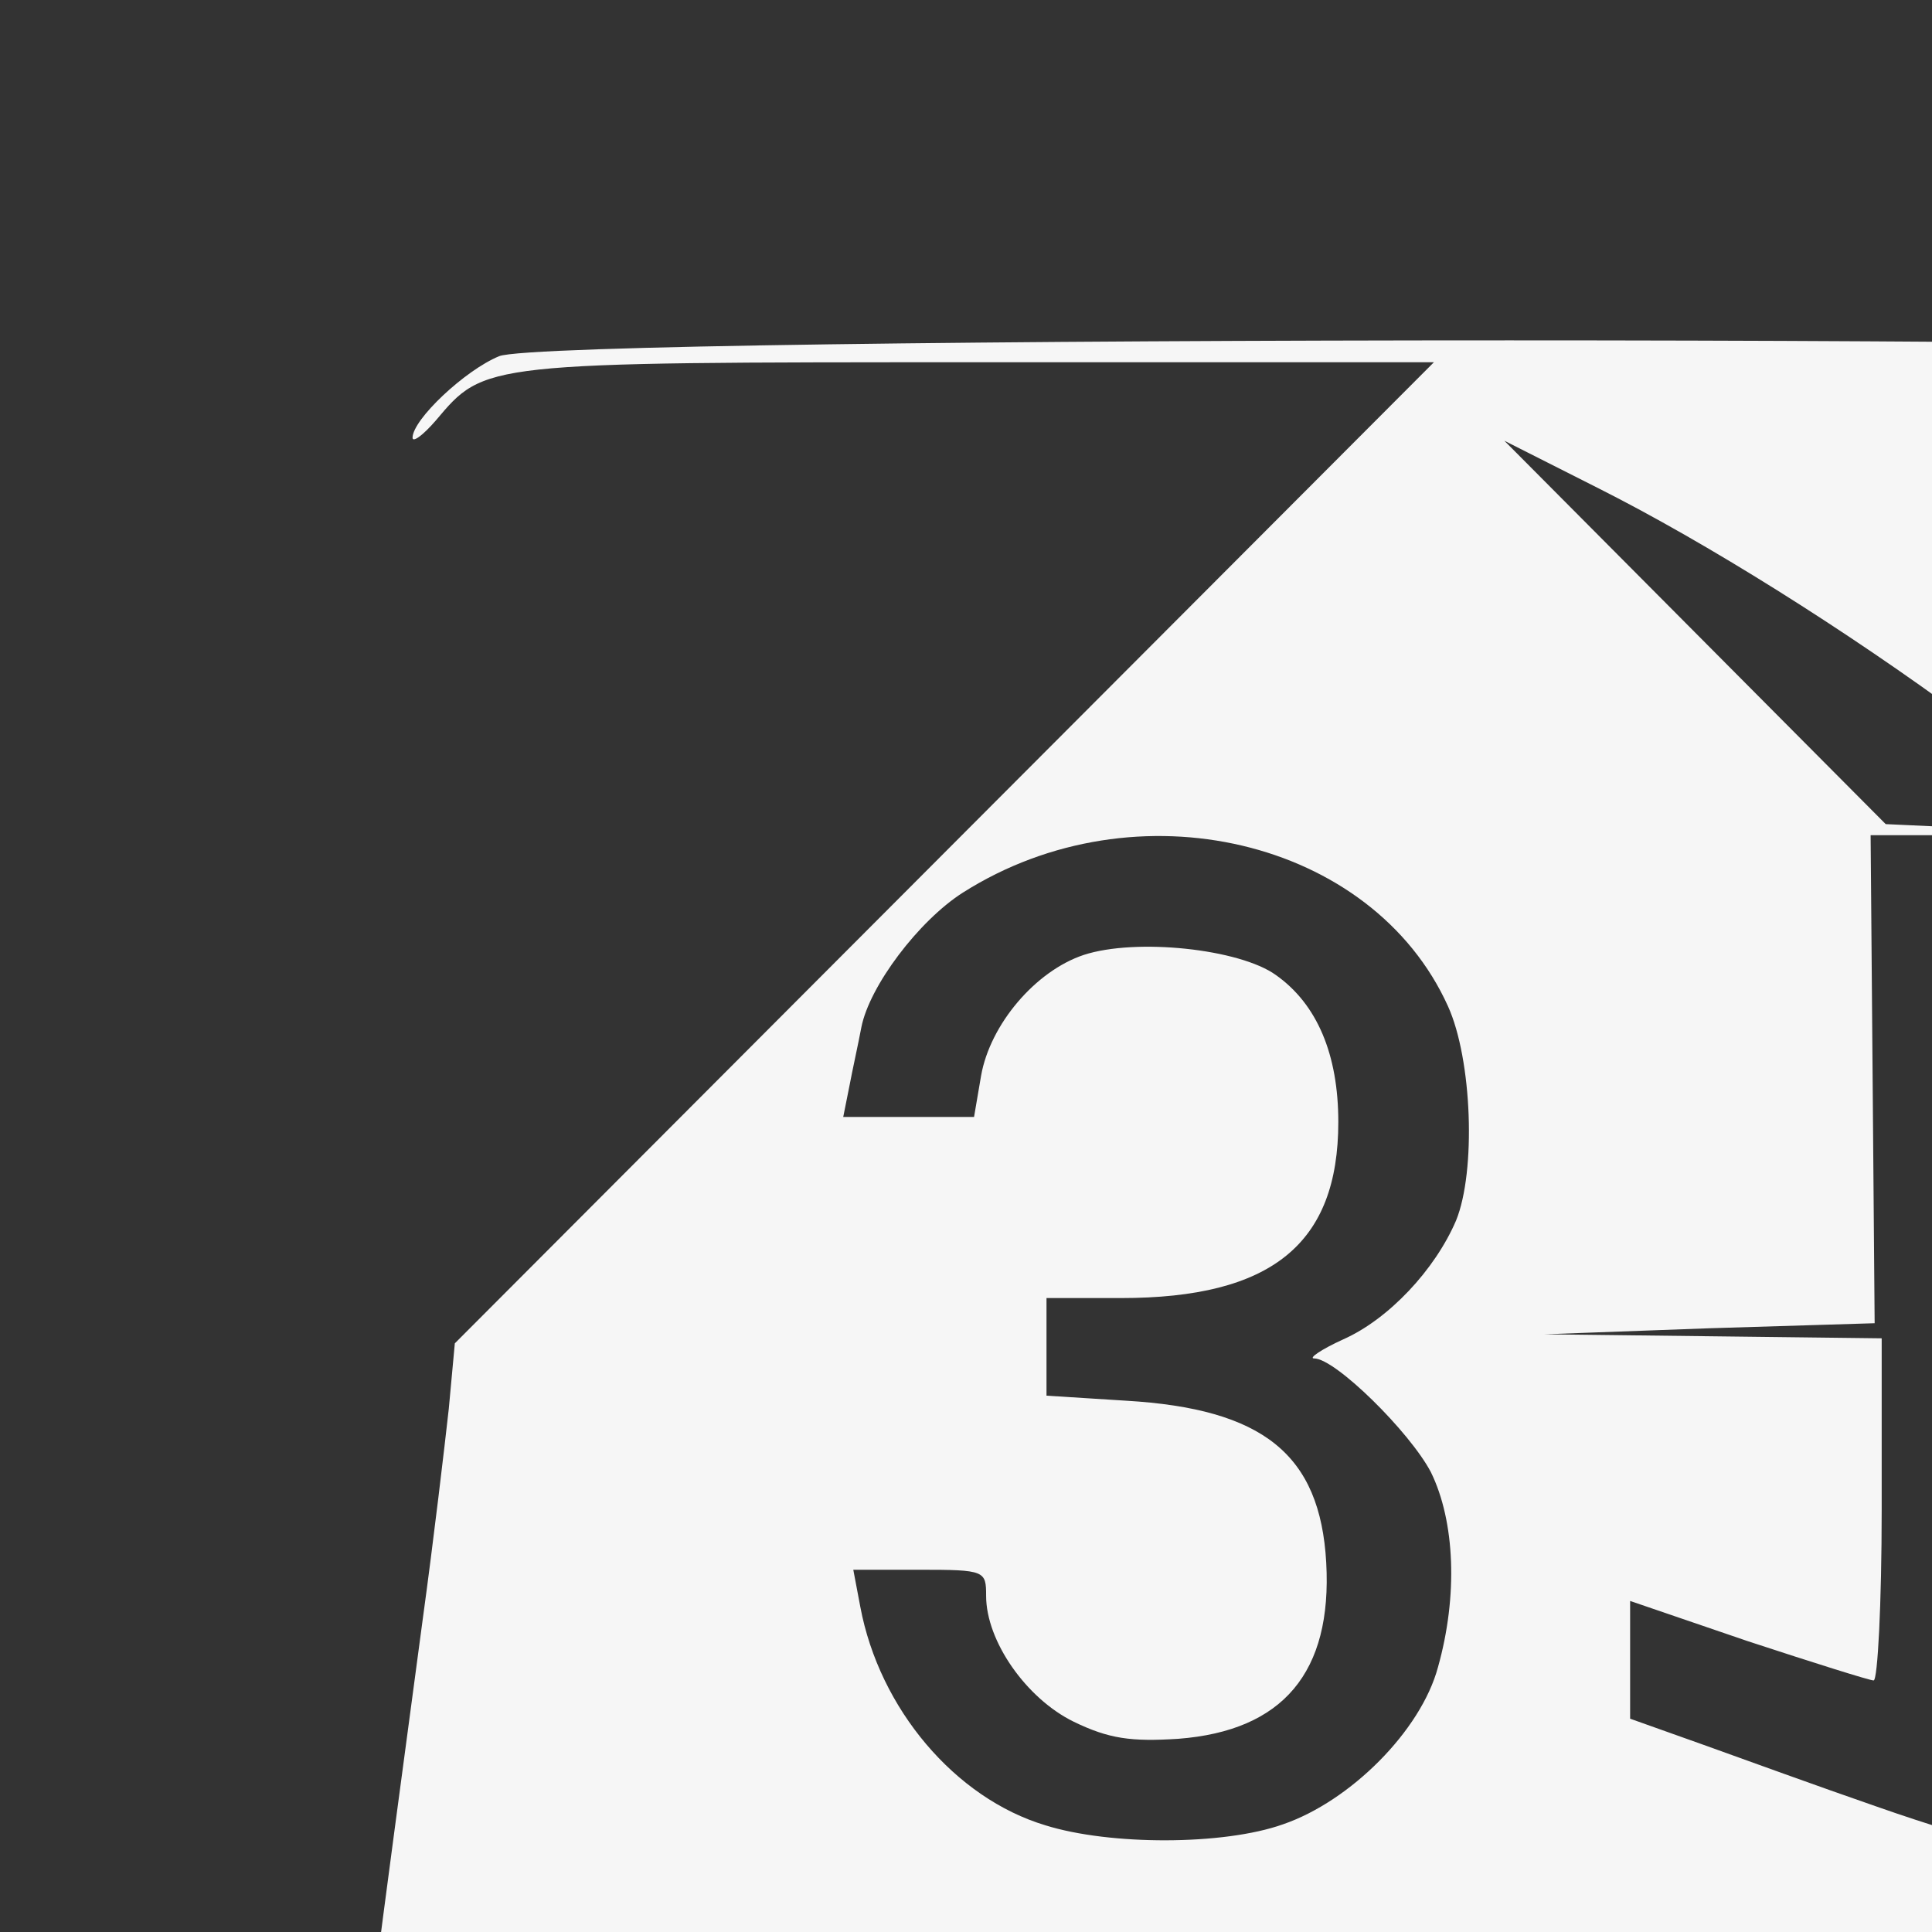 <?xml version="1.0" standalone="no"?>
<!DOCTYPE svg PUBLIC "-//W3C//DTD SVG 20010904//EN"
 "http://www.w3.org/TR/2001/REC-SVG-20010904/DTD/svg10.dtd">
<svg width="1920px" height="1920px" viewBox="0 0 1920 1920" version="1.1" xmlns="http://www.w3.org/2000/svg" xmlns:xlink="http://www.w3.org/1999/xlink" xmlns:sketch="http://www.bohemiancoding.com/sketch/ns" preserveAspectRatio="xMidYMid meet">

  <rect x="0" y="0" width="1920" height="1920" fill="#333333" stroke="none"/>

  <g id="Page-1" stroke="none" stroke-width="1" fill="none" fill-rule="evenodd" sketch:type="MSPage">
        <g id="board-icon" sketch:type="MSArtboardGroup" fill="#F6F6F6">
<path d="M456 2305 c-21 -7 -54 -28 -72 -46 -47 -46 -50 -6 36 -649 11 -80 22
-174 26 -210 l6 -65 486 -487 487 -488 -453 0 c-494 0 -490 0 -539 58 -13 15
-23 22 -23 17 0 -18 52 -67 86 -81 50 -21 1958 -21 2008 0 50 21 88 66 81 96
-4 19 -3 21 5 10 7 -11 9 -2 9 35 -1 42 -2 46 -10 25 -6 -17 -7 1 -4 55 5 106
-6 279 -16 245 -5 -14 -6 22 -4 80 2 78 1 93 -5 60 -6 -33 -8 -13 -6 75 2 74
0 105 -5 80 -4 -25 -6 3 -4 75 2 83 1 98 -5 55 l-7 -60 -1 68 c-2 73 -12 82
-39 40 -106 -168 -380 -463 -538 -578 -122 -90 -260 -176 -365 -229 l-95 -48
189 190 190 191 65 3 66 3 3 65 3 65 175 176 176 176 -54 6 c-29 4 -110 7
-180 7 l-128 0 0 -245 0 -245 -71 0 -70 0 2 242 2 243 -164 5 -164 6 168 2
167 2 0 170 c0 94 -4 170 -8 170 -4 0 -61 -18 -125 -39 l-117 -40 0 59 0 58
73 26 c39 14 116 42 171 61 54 19 107 35 117 35 18 0 19 -12 19 -250 l0 -250
272 2 273 3 7 55 c11 87 46 358 73 563 14 103 25 206 25 230 0 45 -33 112 -50
102 -6 -4 -13 1 -16 9 -3 9 -10 13 -15 10 -5 -3 -9 0 -9 5 0 8 -312 11 -1032
11 -853 -1 -1040 -3 -1072 -15z m819 -492 c67 -23 137 -93 154 -156 20 -71 17
-145 -7 -194 -21 -40 -95 -113 -116 -113 -6 0 7 -9 29 -19 45 -20 91 -69 112
-118 20 -49 16 -160 -8 -213 -75 -166 -310 -222 -482 -113 -44 28 -93 93 -101
134 -3 16 -9 43 -12 59 l-6 30 65 0 65 0 7 -41 c9 -51 54 -104 102 -120 52
-17 155 -6 191 20 41 29 62 79 62 146 0 121 -66 175 -216 175 l-74 0 0 49 0
48 79 5 c136 8 193 53 199 161 6 109 -43 167 -147 175 -47 3 -69 0 -104 -17
-47 -23 -87 -80 -87 -125 0 -25 -1 -26 -66 -26 l-66 0 7 37 c19 101 94 190
184 217 64 20 177 20 236 -1z" id="Path" sketch:type="MSShapeGroup"></path>
</g>
    </g>
</svg>
